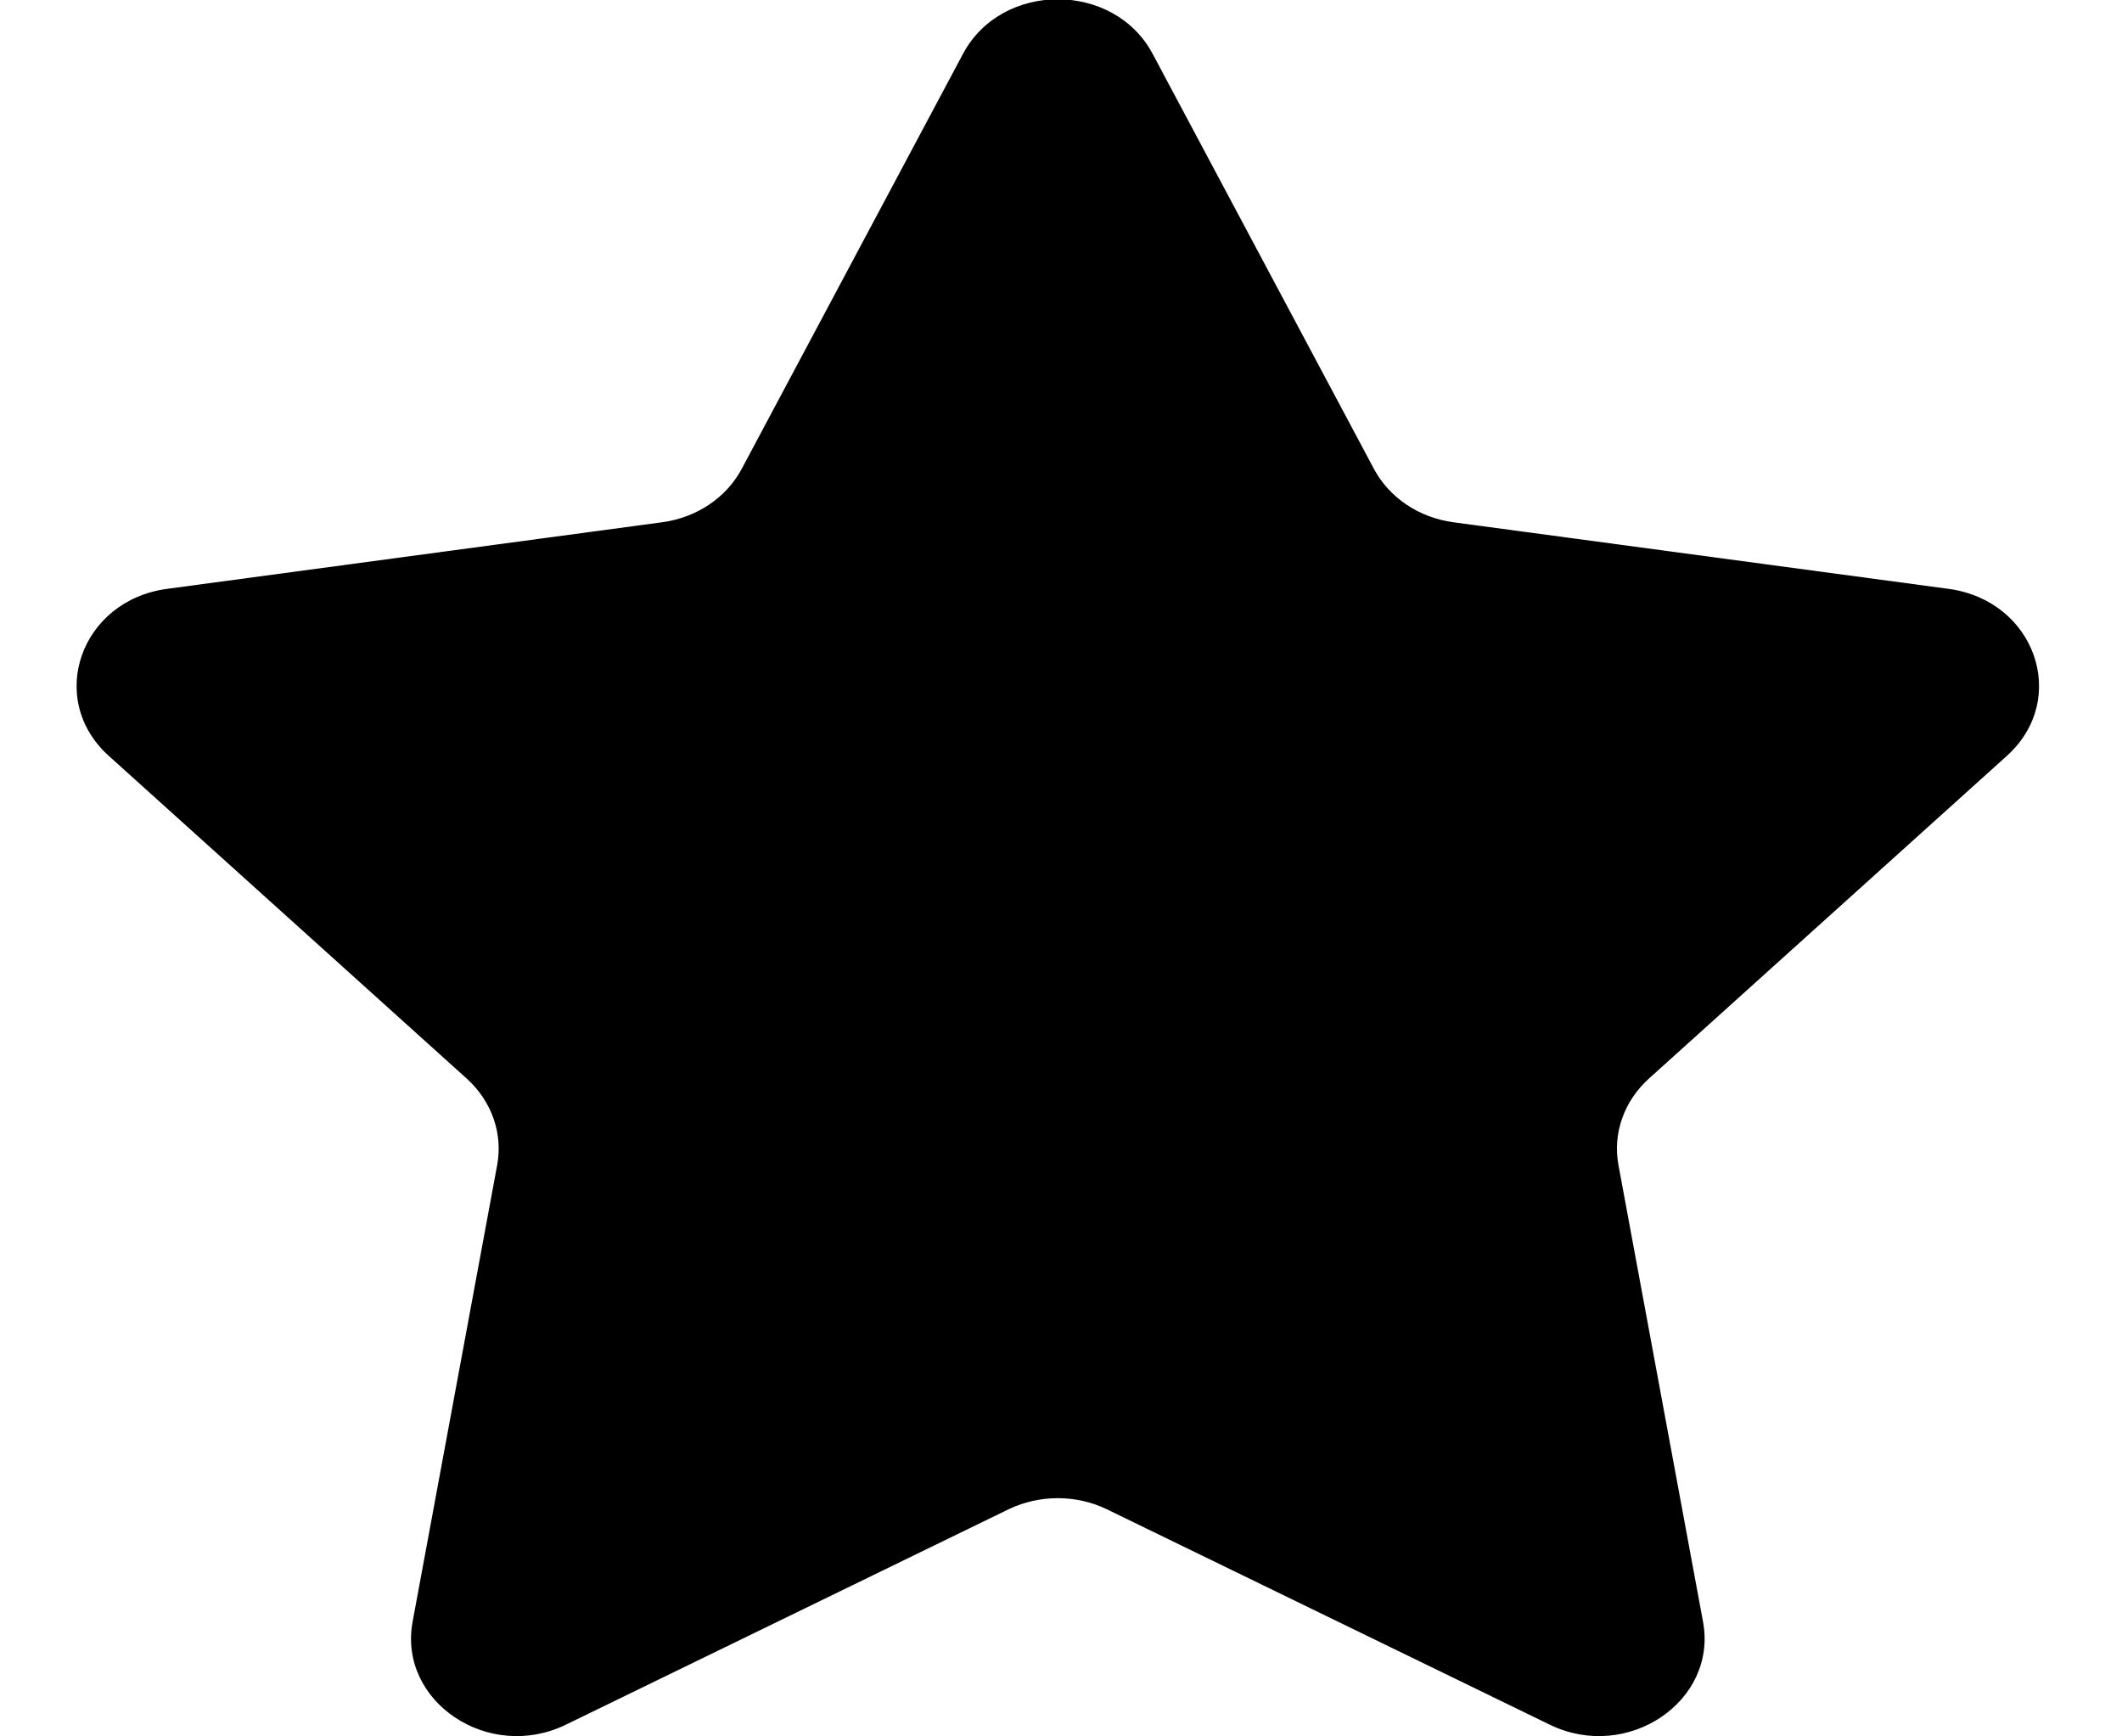 <svg 
 xmlns="http://www.w3.org/2000/svg"
 xmlns:xlink="http://www.w3.org/1999/xlink"
 width="11px" height="9px">
<path fill-rule="evenodd"  fill="rgb(0, 0, 0)"
 d="M5.975,0.279 L7.122,2.430 C7.202,2.580 7.356,2.683 7.534,2.707 L10.100,3.052 C10.550,3.112 10.729,3.623 10.404,3.917 L8.547,5.591 C8.418,5.708 8.359,5.876 8.390,6.040 L8.828,8.405 C8.905,8.819 8.435,9.135 8.033,8.939 L5.738,7.823 C5.579,7.746 5.388,7.746 5.228,7.823 L2.934,8.939 C2.532,9.135 2.062,8.819 2.139,8.405 L2.577,6.040 C2.608,5.876 2.549,5.708 2.420,5.591 L0.563,3.917 C0.238,3.623 0.417,3.112 0.867,3.052 L3.432,2.707 C3.611,2.683 3.765,2.580 3.845,2.430 L4.992,0.279 C5.193,-0.098 5.774,-0.098 5.975,0.279 Z"/>
</svg>